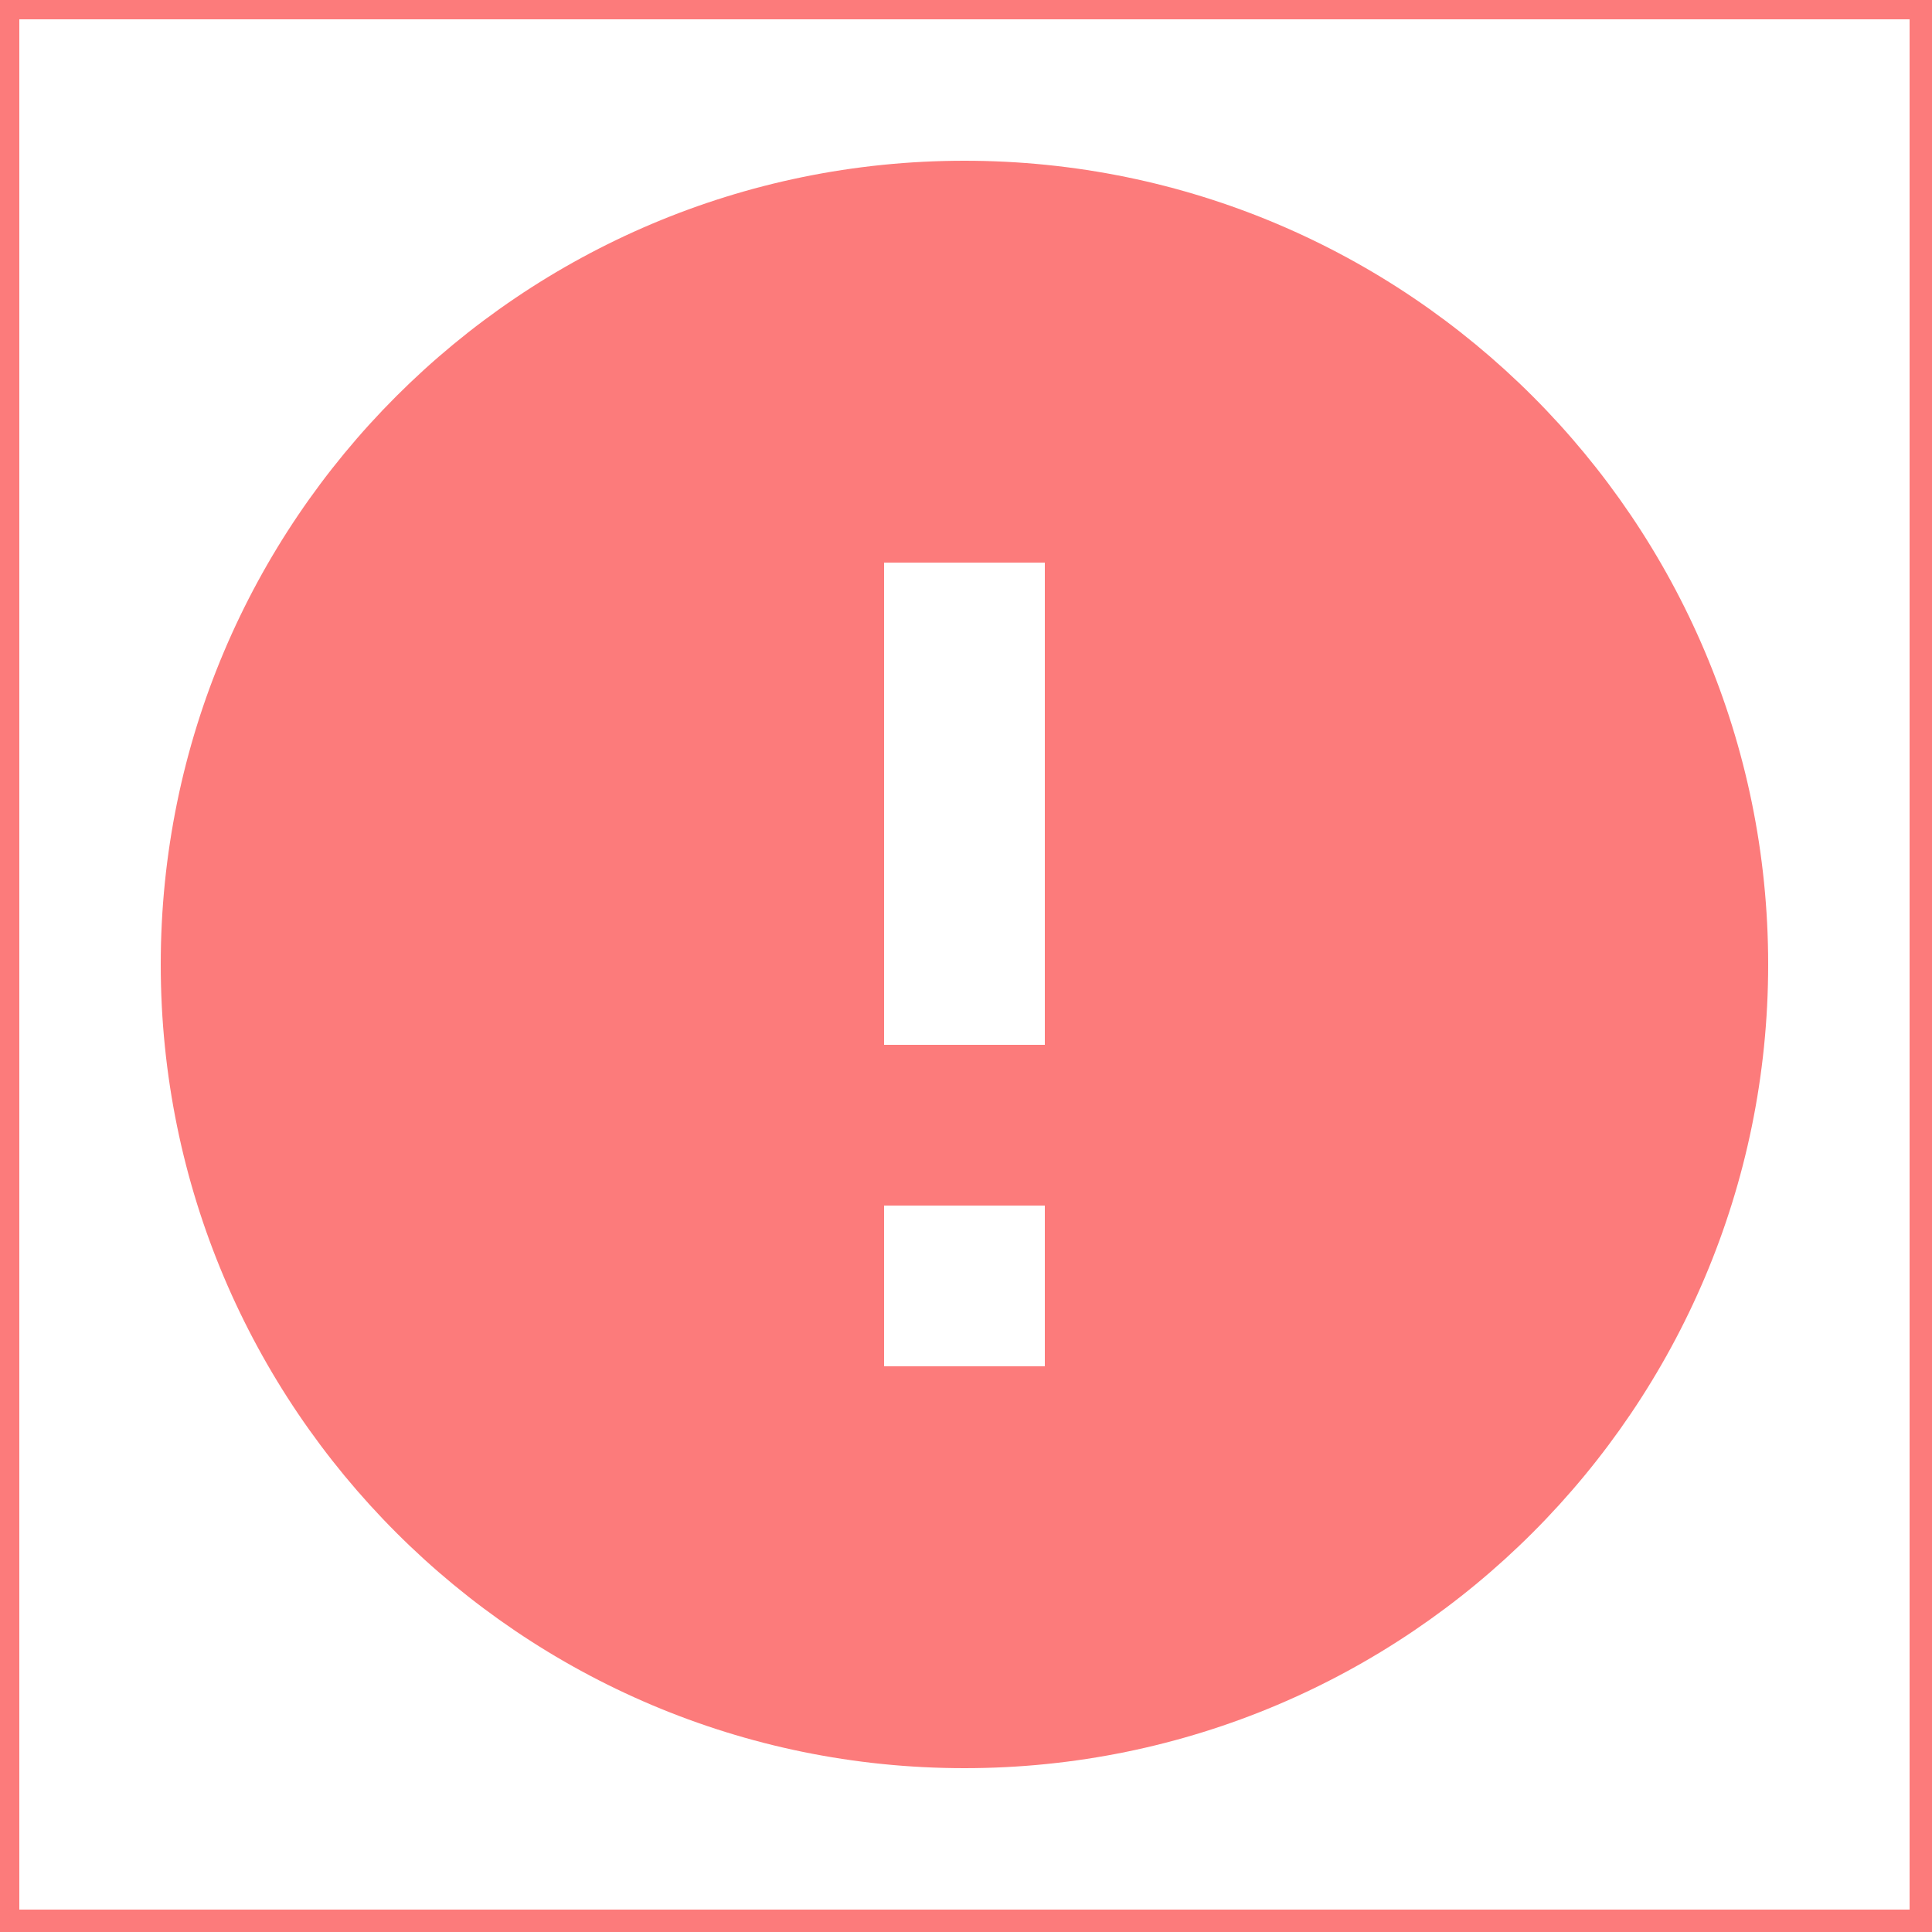 <svg xmlns="http://www.w3.org/2000/svg" width="50" height="50" viewBox="0 0 50 50"><title>icon error</title><g class="nc-icon-wrapper" fill="#fc7b7b"><path d="M0 0h49.92v49.92h-49.92z" fill="none" stroke="#fc7b7b"/><path d="M24.96 4.16c-11.48 0-20.8 9.32-20.8 20.8s9.32 20.8 20.8 20.8 20.8-9.32 20.8-20.8-9.32-20.8-20.8-20.8z m2.08 31.2h-4.16v-4.16h4.16v4.16z m0-8.32h-4.16v-12.48h4.16v12.48z" fill="#fc7b7b"/></g></svg>